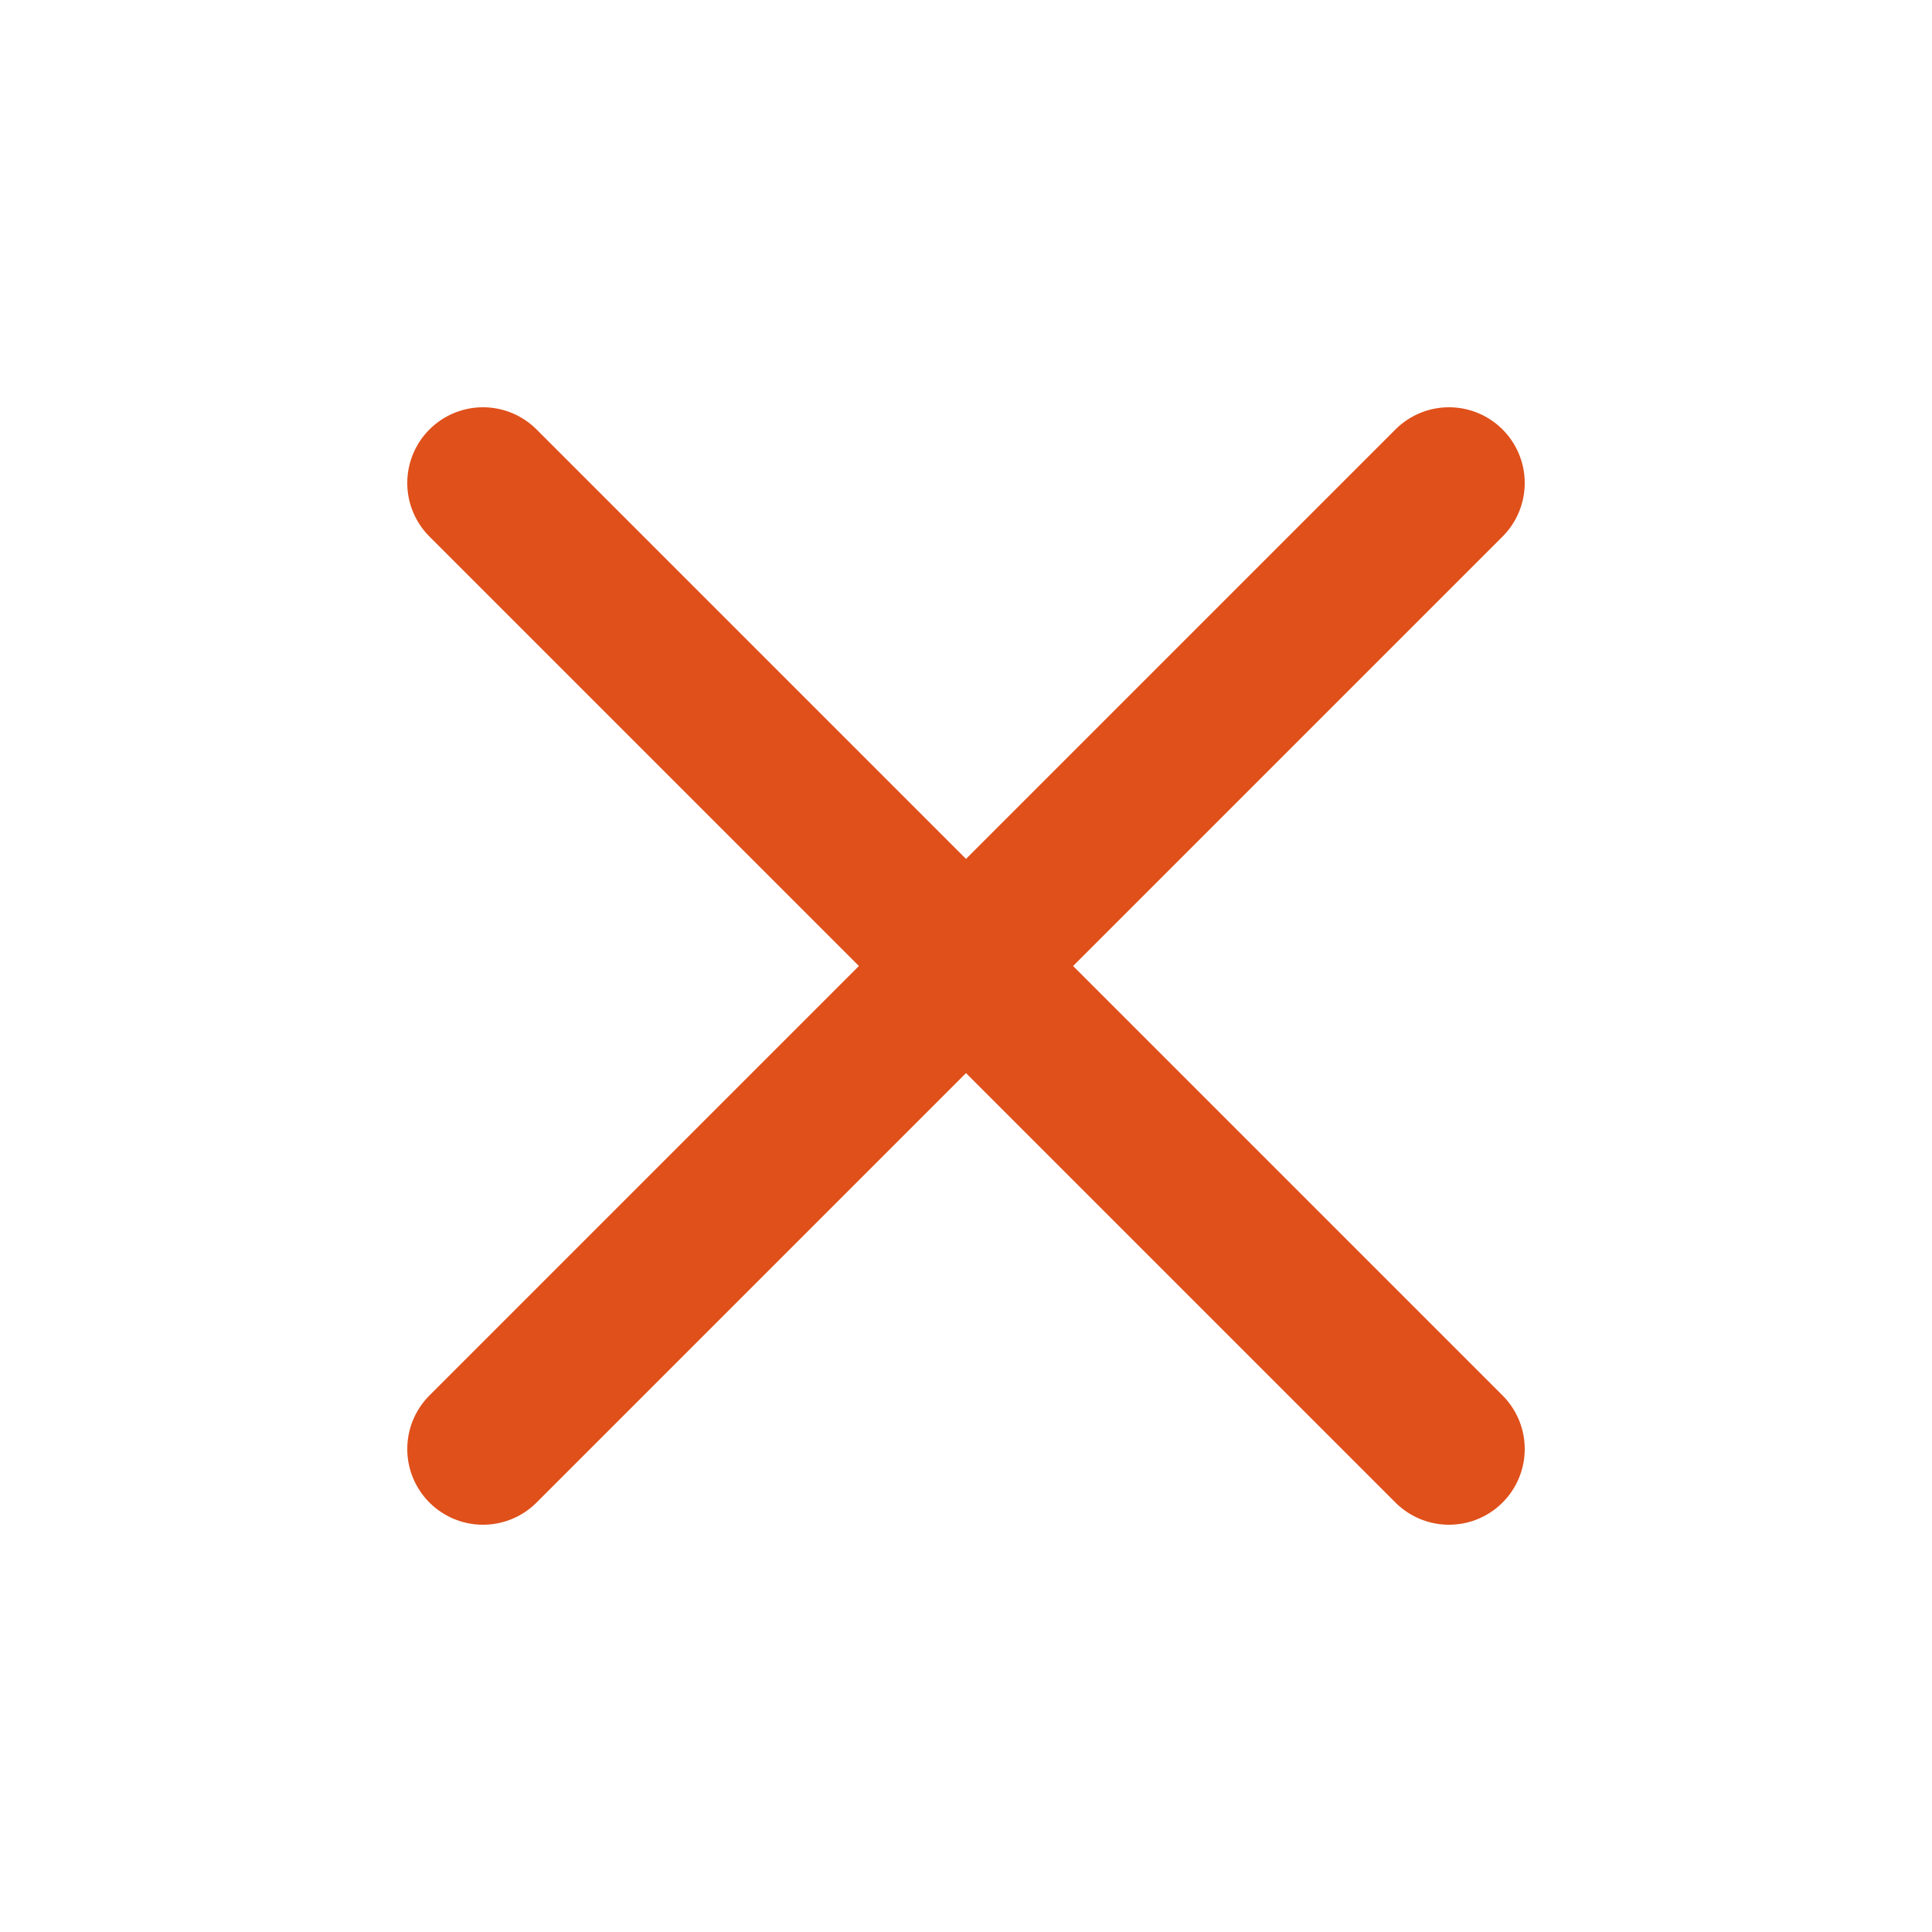 <svg width="40" height="40" viewBox="0 0 40 40" fill="none" xmlns="http://www.w3.org/2000/svg">
<path d="M30 10L10 30" stroke="#E0501B" stroke-width="3.136" stroke-linecap="round" stroke-linejoin="round"/>
<path d="M10 10L30 30" stroke="#E0501B" stroke-width="3.136" stroke-linecap="round" stroke-linejoin="round"/>
</svg>
